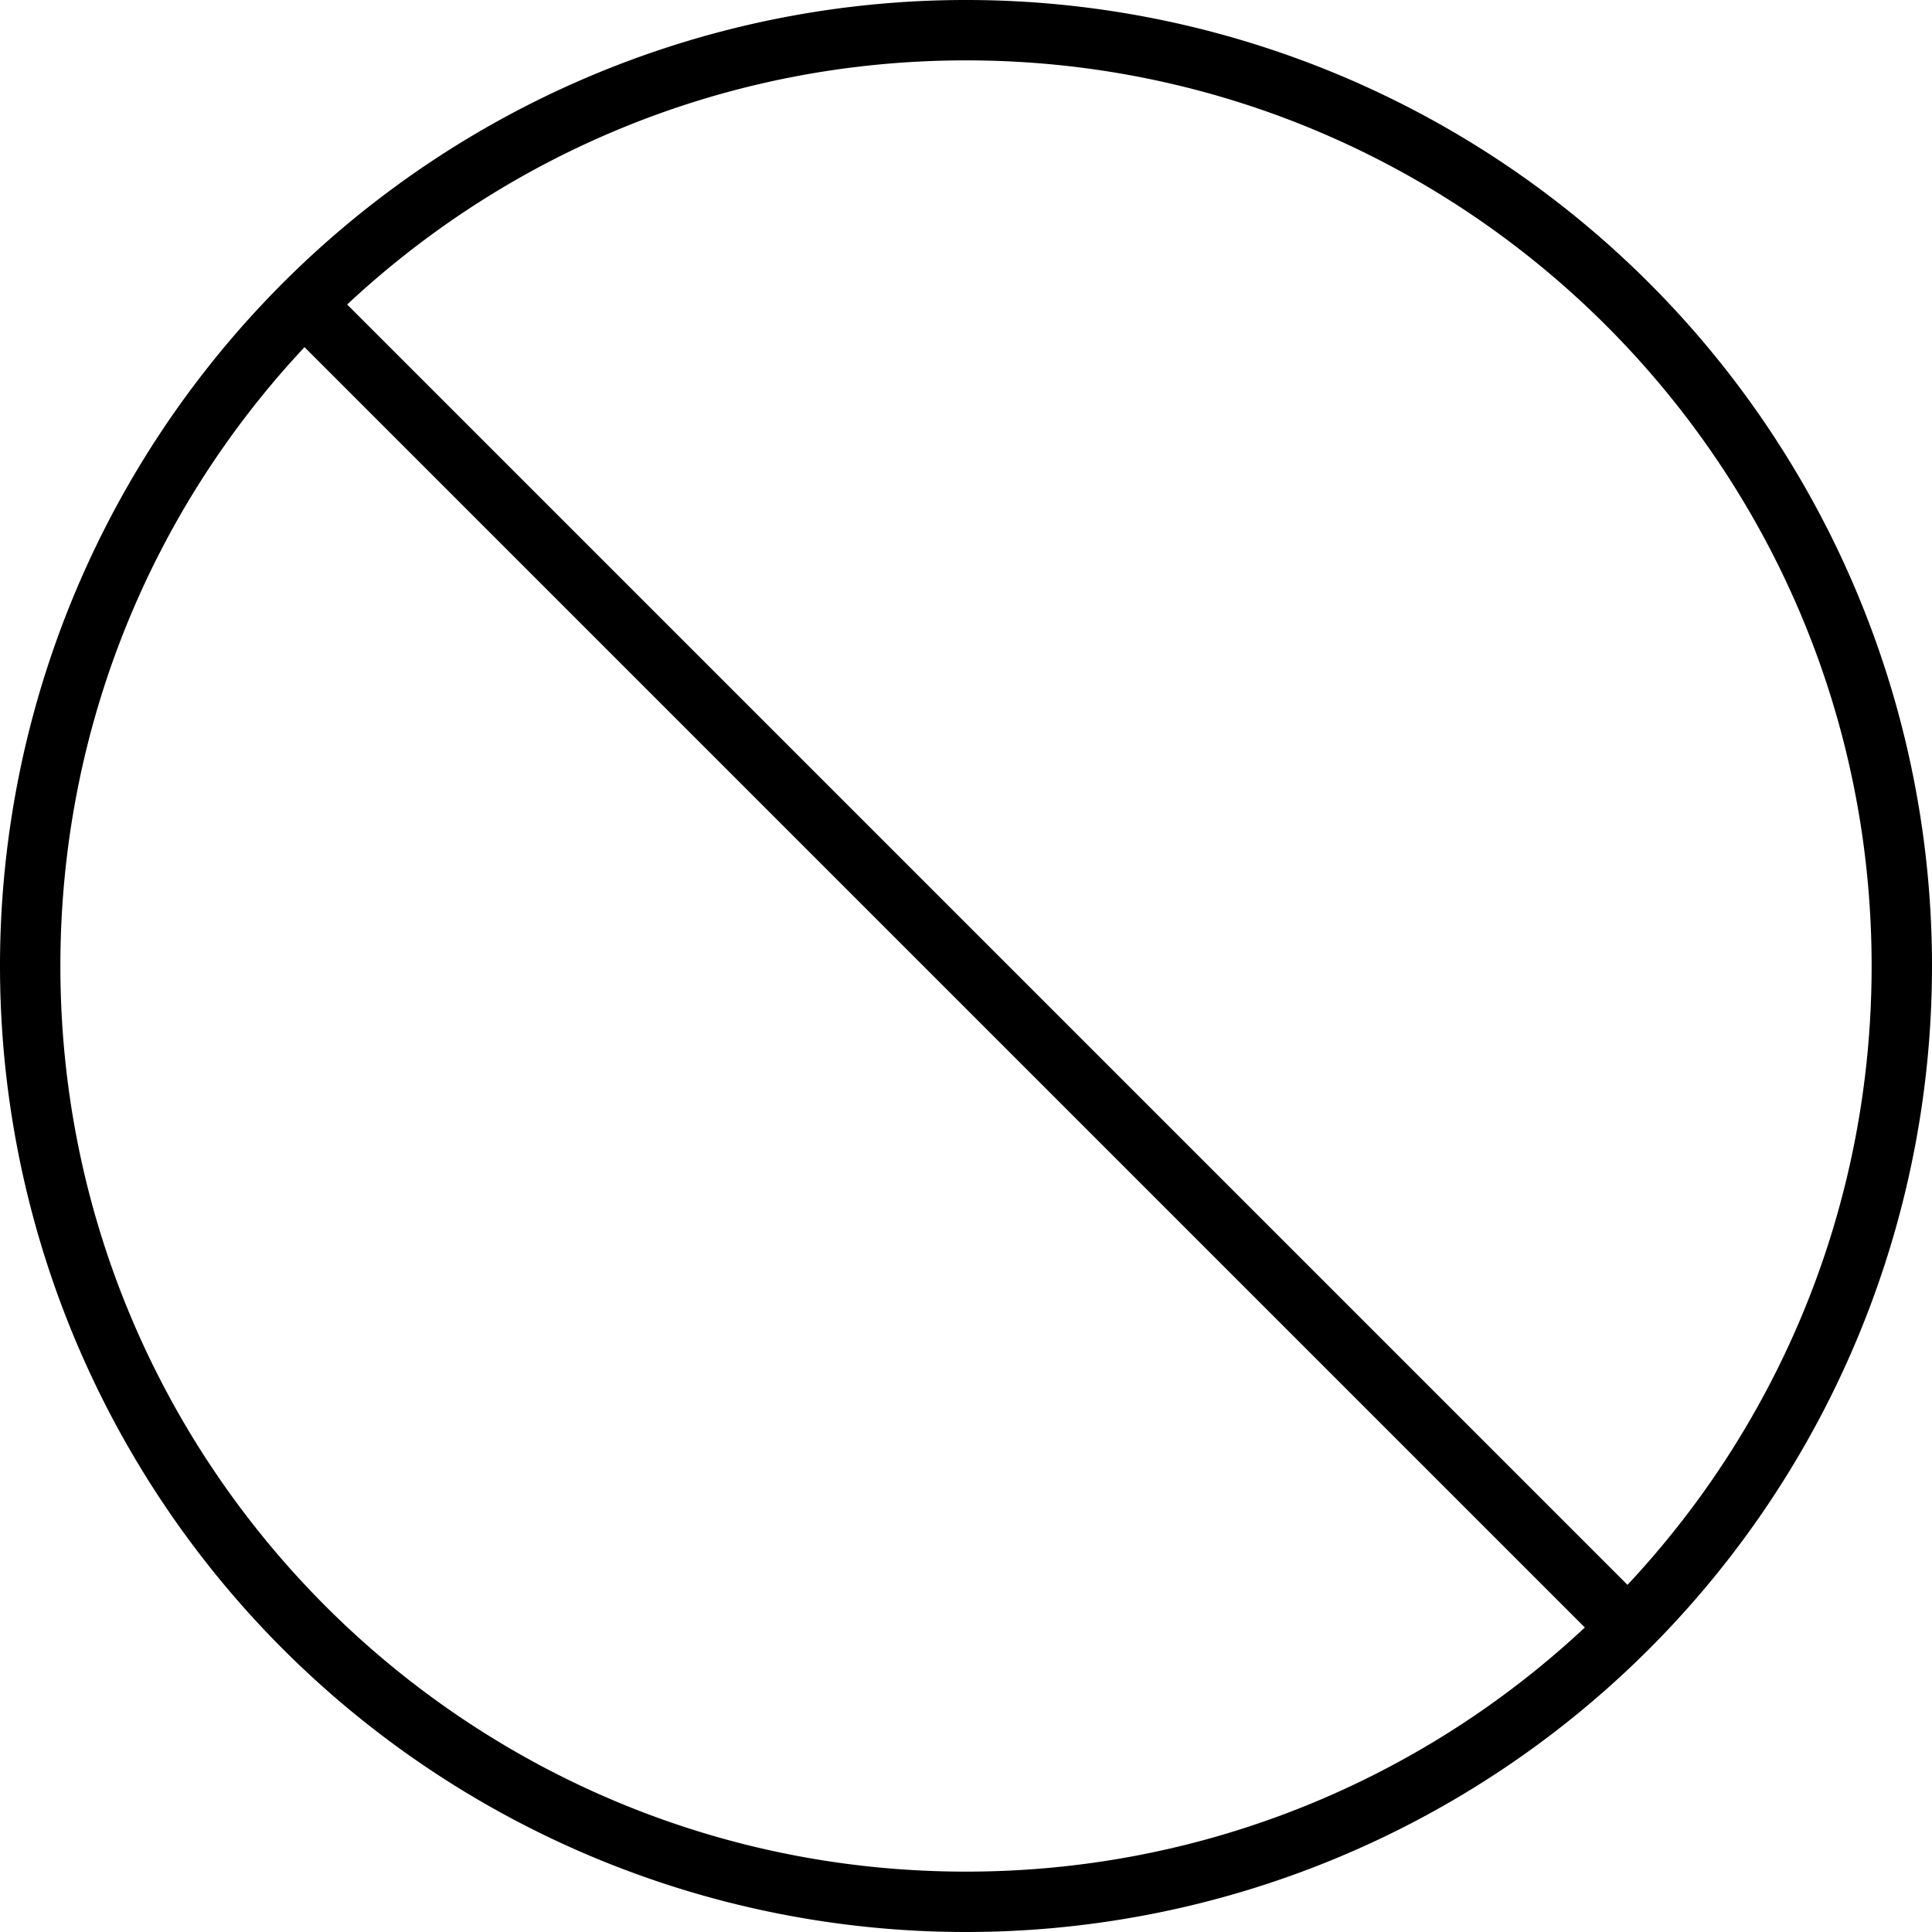 <svg xmlns="http://www.w3.org/2000/svg" viewBox="0 0 512 512"><!--! Font Awesome Pro 7.1.0 by @fontawesome - https://fontawesome.com License - https://fontawesome.com/license (Commercial License) Copyright 2025 Fonticons, Inc. --><path fill="currentColor" d="M420 431.3L80.7 92c-40.2 42.9-64.7 100.6-64.7 164 0 132.5 107.5 240 240 240 63.4 0 121.1-24.6 164-64.7zM431.3 420c40.2-42.9 64.7-100.6 64.7-164 0-132.5-107.5-240-240-240-63.4 0-121.1 24.6-164 64.7L431.3 420zM0 256a256 256 0 1 1 512 0 256 256 0 1 1 -512 0z"/></svg>